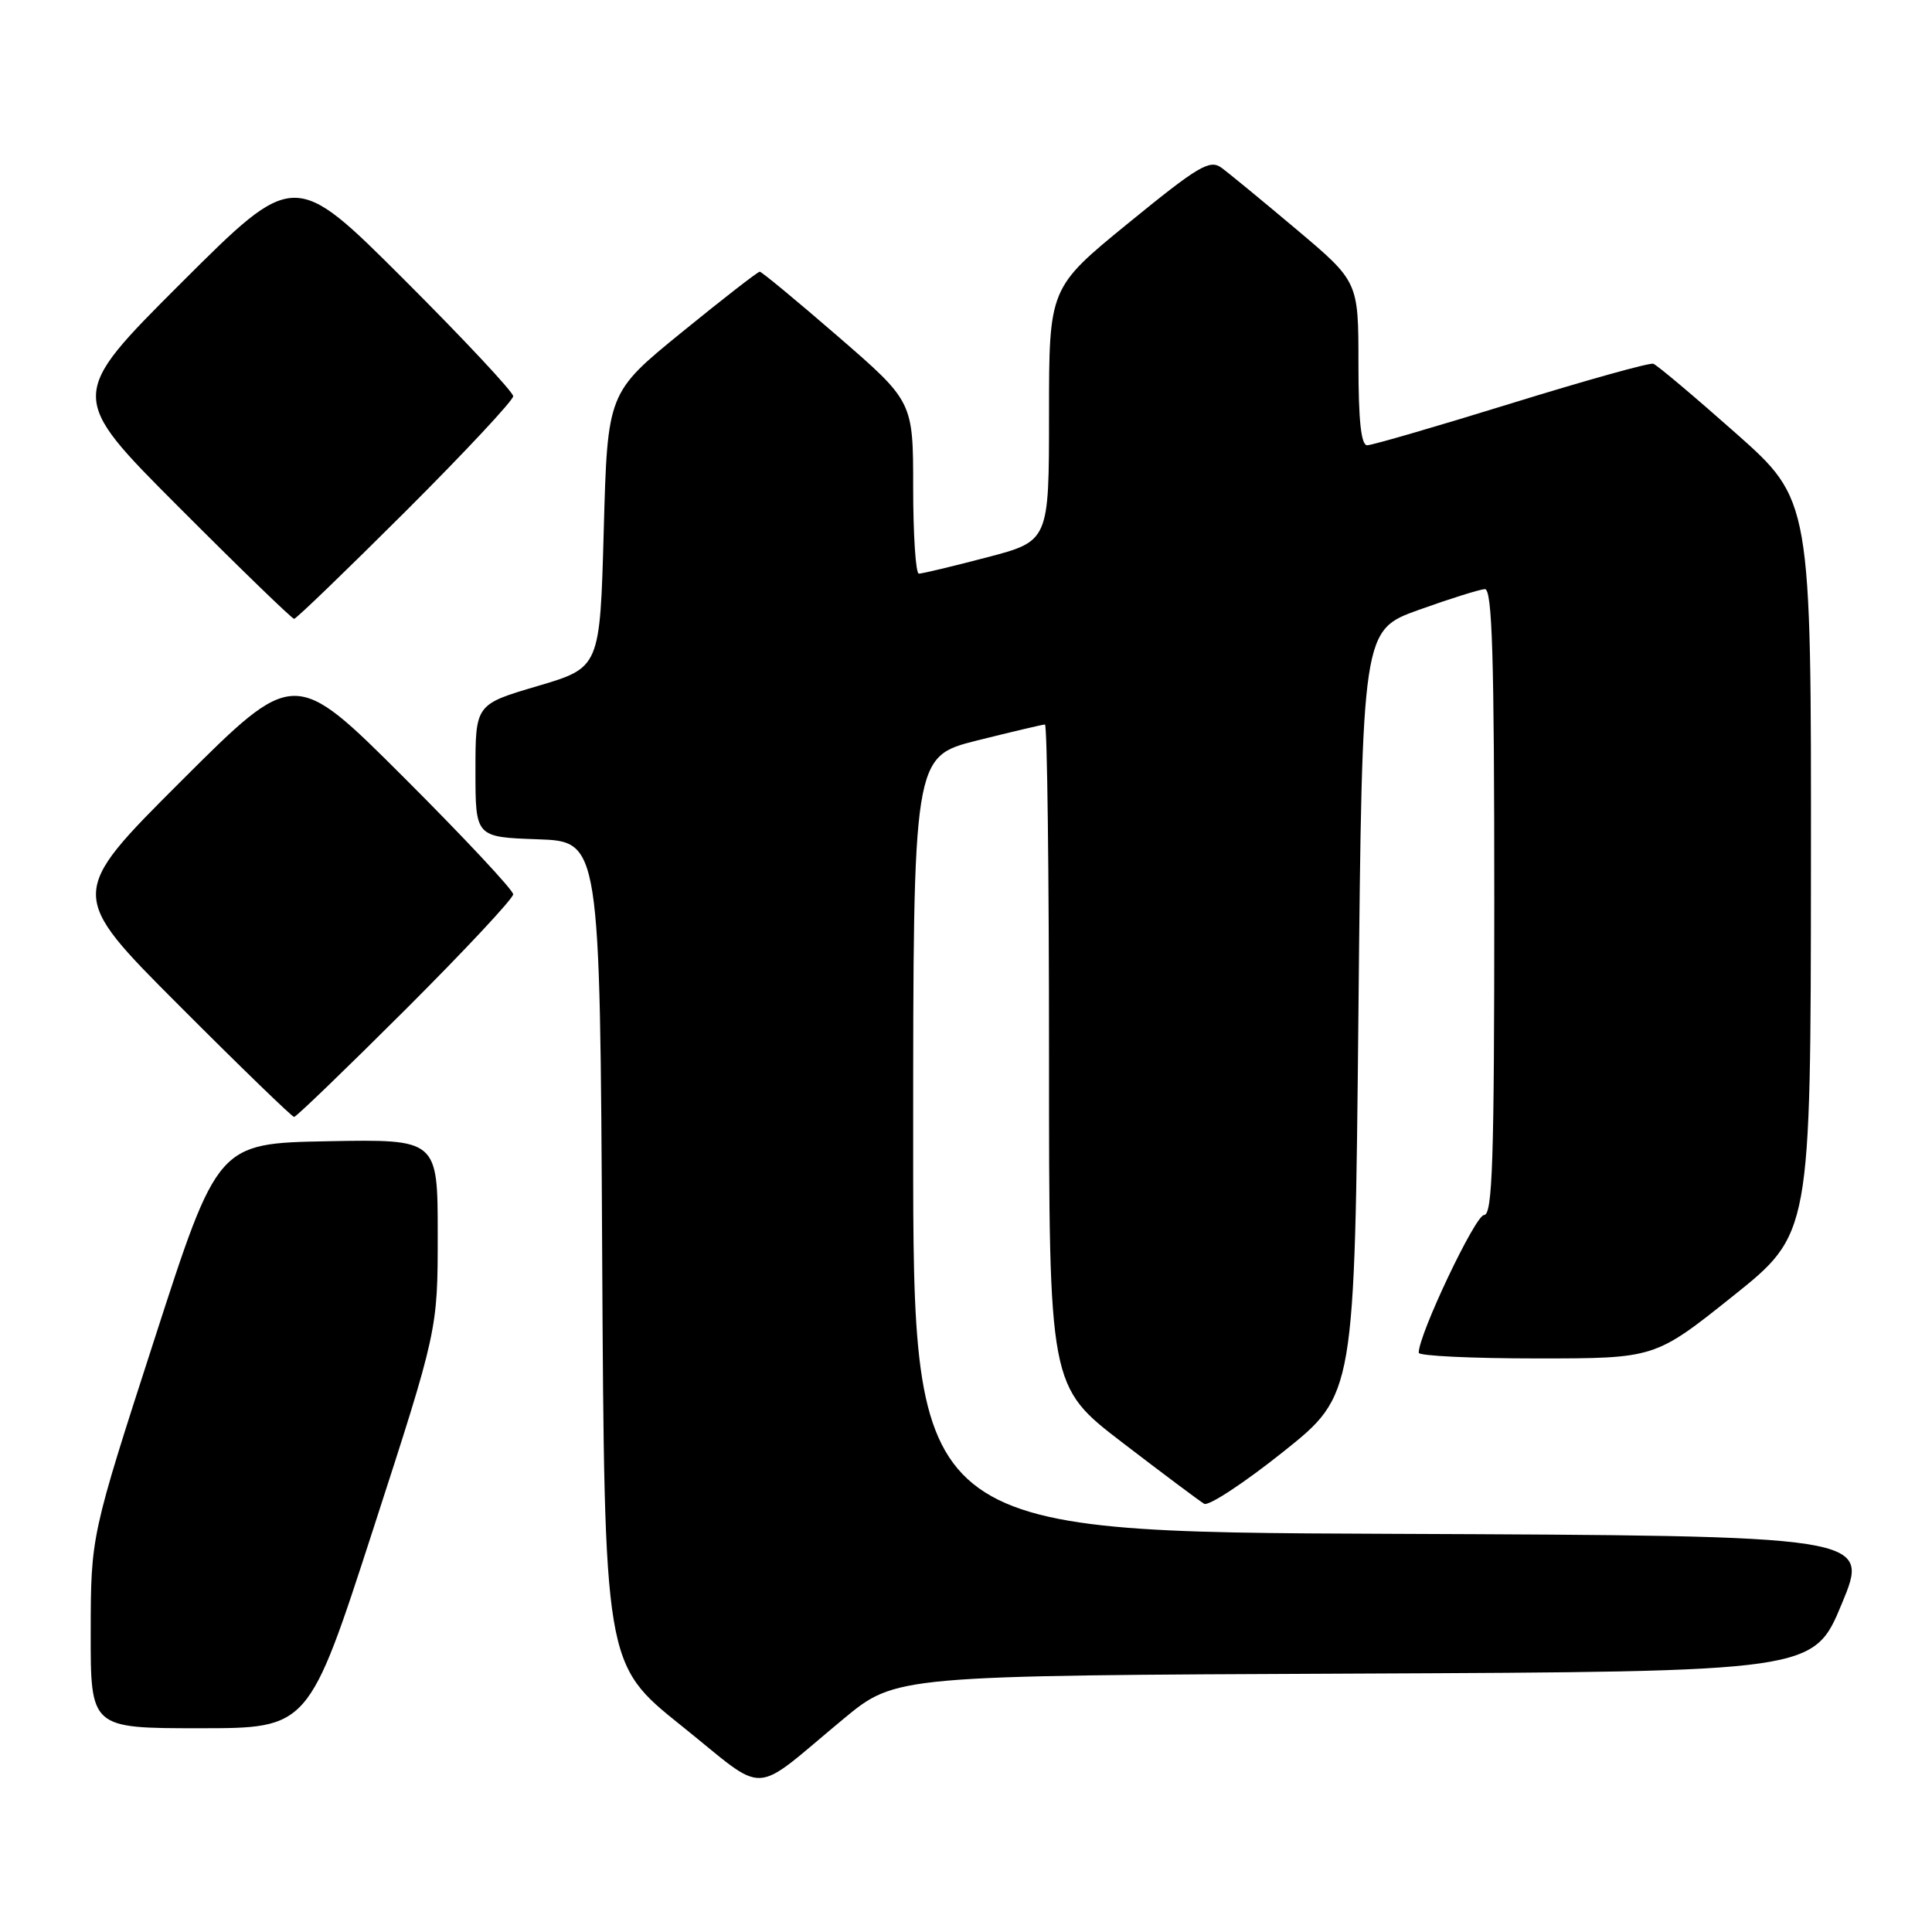 <?xml version="1.0" encoding="UTF-8" standalone="no"?>
<!DOCTYPE svg PUBLIC "-//W3C//DTD SVG 1.1//EN" "http://www.w3.org/Graphics/SVG/1.1/DTD/svg11.dtd" >
<svg xmlns="http://www.w3.org/2000/svg" xmlns:xlink="http://www.w3.org/1999/xlink" version="1.1" viewBox="0 0 256 256">
 <g >
 <path fill="currentColor"
d=" M 111.77 227.76 C 118.70 222.02 118.70 222.02 179.51 221.76 C 240.32 221.50 240.32 221.50 244.05 212.50 C 247.79 203.50 247.79 203.50 184.39 203.24 C 121.00 202.99 121.00 202.99 121.00 151.62 C 121.00 100.25 121.00 100.25 129.46 98.12 C 134.12 96.96 138.17 96.00 138.46 96.00 C 138.76 96.00 139.00 115.73 139.00 139.85 C 139.00 183.70 139.00 183.70 148.75 191.17 C 154.11 195.28 158.98 198.92 159.56 199.26 C 160.14 199.60 164.87 196.49 170.06 192.35 C 179.50 184.81 179.50 184.81 180.00 134.15 C 180.50 83.50 180.50 83.50 188.00 80.81 C 192.12 79.33 196.06 78.10 196.75 78.06 C 197.73 78.01 198.00 86.93 198.00 119.50 C 198.00 153.87 197.77 161.00 196.64 161.00 C 195.49 161.00 187.94 176.92 187.99 179.25 C 187.99 179.66 195.04 180.00 203.64 180.00 C 219.28 180.00 219.28 180.00 229.61 171.75 C 239.93 163.50 239.93 163.50 239.96 114.88 C 240.00 66.26 240.00 66.26 229.98 57.38 C 224.47 52.50 219.56 48.36 219.07 48.20 C 218.59 48.03 210.12 50.40 200.25 53.45 C 190.39 56.50 181.80 59.00 181.16 59.00 C 180.35 59.00 180.00 55.71 180.00 48.16 C 180.00 37.32 180.00 37.32 171.80 30.41 C 167.29 26.61 162.80 22.92 161.84 22.22 C 160.29 21.10 158.78 22.00 149.54 29.54 C 139.00 38.14 139.00 38.14 139.00 54.92 C 139.00 71.70 139.00 71.70 130.75 73.86 C 126.21 75.05 122.16 76.02 121.75 76.01 C 121.34 76.01 121.00 70.87 121.00 64.60 C 121.00 53.21 121.00 53.21 111.06 44.60 C 105.60 39.87 100.92 36.00 100.67 36.00 C 100.41 36.00 95.77 39.61 90.35 44.02 C 80.50 52.04 80.50 52.04 80.00 70.25 C 79.50 88.46 79.50 88.46 71.25 90.90 C 63.00 93.33 63.00 93.33 63.00 102.13 C 63.00 110.92 63.00 110.92 71.25 111.21 C 79.50 111.50 79.50 111.50 79.79 166.00 C 80.09 220.50 80.09 220.50 90.28 228.66 C 101.93 237.99 99.28 238.11 111.77 227.76 Z  M 49.45 202.62 C 58.00 176.24 58.00 176.24 58.00 163.59 C 58.00 150.95 58.00 150.95 43.42 151.22 C 28.85 151.50 28.85 151.50 20.45 177.50 C 12.04 203.50 12.04 203.50 12.02 216.25 C 12.00 229.00 12.00 229.00 26.45 229.00 C 40.90 229.00 40.90 229.00 49.45 202.62 Z  M 53.74 133.76 C 61.58 125.93 68.00 119.06 68.00 118.50 C 68.00 117.94 61.47 110.96 53.50 103.00 C 39.00 88.53 39.00 88.53 24.00 103.50 C 9.00 118.48 9.00 118.48 23.74 133.24 C 31.84 141.36 38.70 148.00 38.97 148.00 C 39.25 148.00 45.89 141.59 53.74 133.76 Z  M 53.74 67.76 C 61.58 59.93 68.00 53.06 68.00 52.50 C 68.00 51.94 61.47 44.96 53.50 37.00 C 39.00 22.53 39.00 22.53 24.00 37.50 C 9.00 52.48 9.00 52.48 23.74 67.24 C 31.84 75.36 38.70 82.00 38.97 82.00 C 39.25 82.00 45.89 75.59 53.74 67.76 Z "/>
</g>
</svg>